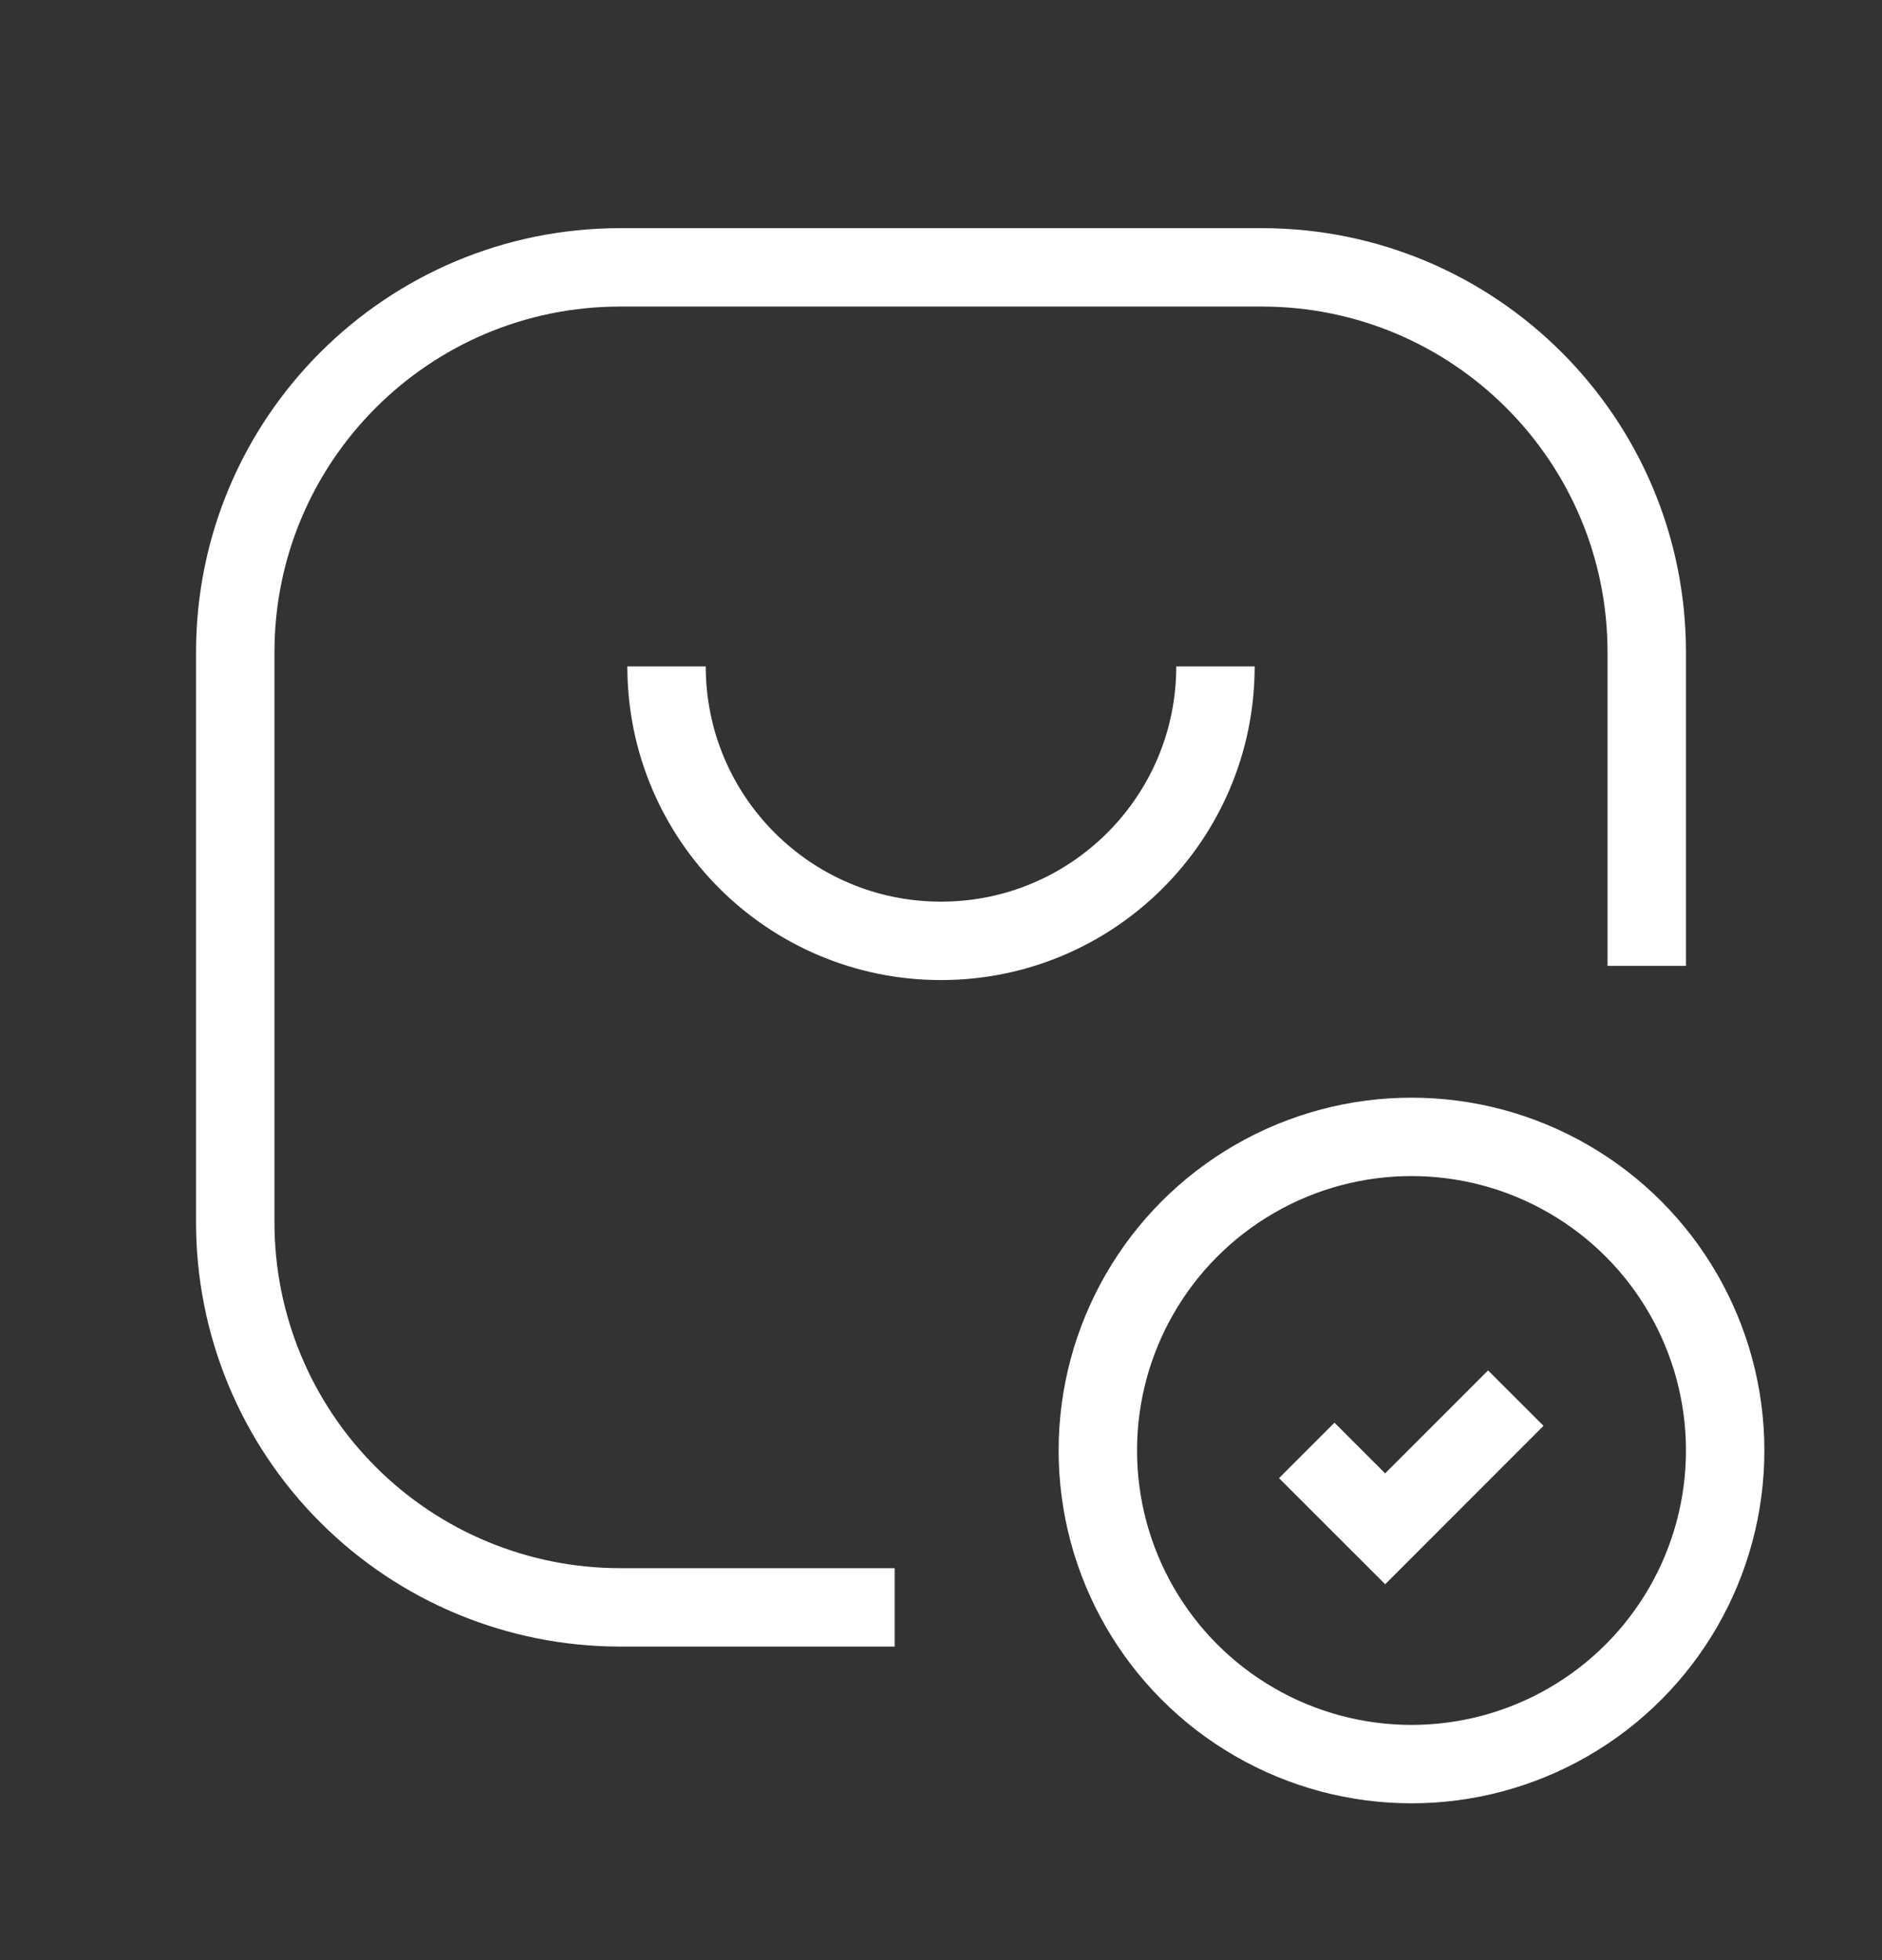 <svg width="24" height="25" viewBox="0 0 24 25" fill="none" xmlns="http://www.w3.org/2000/svg">
<rect x="0" y="0" width="24" height="25" fill="#333333" stroke="none"/>
<path d="M8.5 8.5C8.5 10.433 10.067 12 12 12C13.933 12 15.5 10.433 15.5 8.5" stroke="white" strokeWidth="1.5" strokeLinecap="round" strokeLinejoin="round"/>
<path d="M19.33 17.832L17.664 19.499L16.664 18.499" stroke="white" strokeWidth="1.5" strokeLinecap="round" strokeLinejoin="round"/>
<circle cx="18" cy="18.5" r="4" stroke="white" strokeWidth="1.5" strokeLinecap="round" strokeLinejoin="round"/>
<path d="M11.409 20.501H7.909C6.607 20.501 5.358 19.984 4.438 19.063C3.517 18.143 3 16.894 3 15.592V8.319C3 5.608 5.198 3.41 7.909 3.41H16.091C18.802 3.41 21 5.608 21 8.319V12.319" stroke="white" strokeWidth="1.5" strokeLinecap="round" strokeLinejoin="round"/>
</svg>
